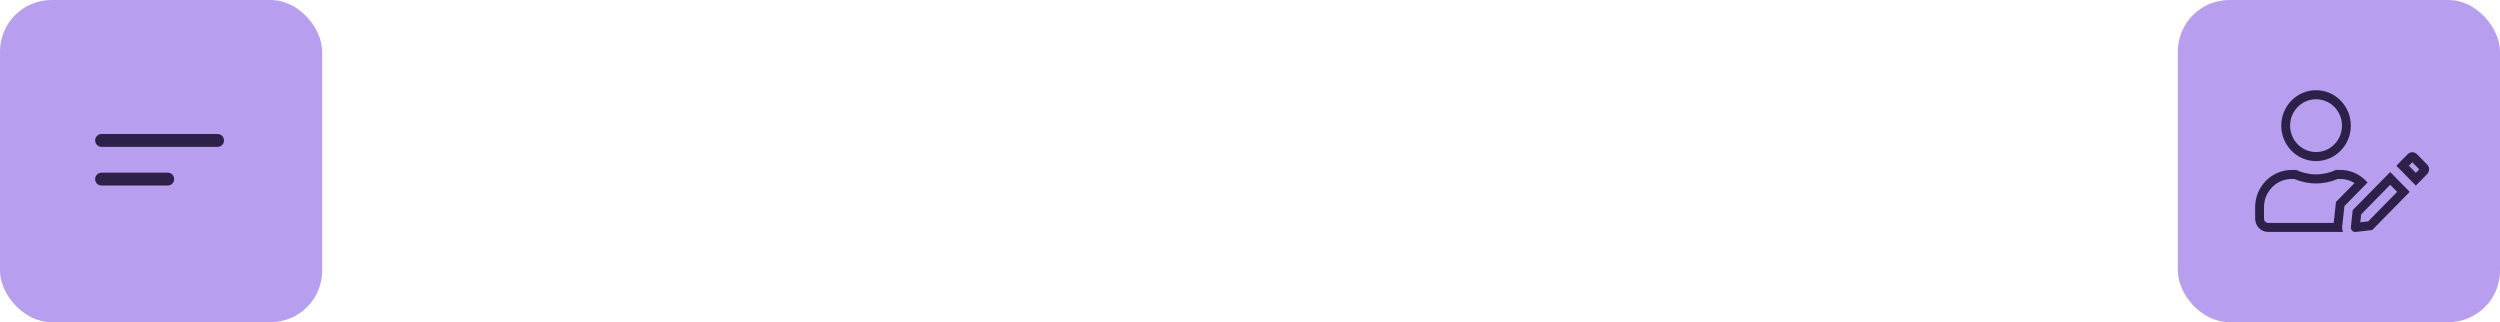 <svg width="388" height="50" viewBox="0 0 388 50" fill="none" xmlns="http://www.w3.org/2000/svg">
<rect width="50" height="50" rx="8" fill="#B89EEE"/>
<path d="M15.765 27.797H26.03" stroke="#2E2149" stroke-width="2" stroke-linecap="round" stroke-linejoin="round"/>
<path d="M15.765 21.797H33.765" stroke="#2E2149" stroke-width="2" stroke-linecap="round" stroke-linejoin="round"/>
<g clip-path="url(#clip0_241_1641)">
<rect x="338" width="50" height="50" rx="8" fill="#B89EEE"/>
<g clip-path="url(#clip1_241_1641)">
<path fill-rule="evenodd" clip-rule="evenodd" d="M365.141 32.618L364.854 35.239C364.843 35.345 364.856 35.448 364.888 35.541C364.911 35.608 364.943 35.67 364.984 35.725C365.12 35.912 365.348 36.026 365.597 35.996L368.166 35.703L373.984 29.778L370.959 26.697L365.141 32.618ZM370.958 28.679L366.452 33.265L366.317 34.501L367.537 34.362L372.038 29.778L370.958 28.679ZM374.959 28.789L376.705 27.011C377.097 26.607 377.097 25.958 376.705 25.554L375.106 23.926C374.713 23.526 374.072 23.526 373.68 23.926L371.912 25.726M372.886 26.716L374.941 28.807L374.959 28.789M374.941 26.826L375.474 26.283L374.393 25.181L373.859 25.726L374.941 26.826ZM363.8 32.468L363.85 31.991L367.445 28.33C367.439 28.323 367.433 28.317 367.427 28.31C367.286 28.148 367.135 27.995 366.977 27.849C366.799 27.687 366.612 27.535 366.416 27.396C365.511 26.755 364.417 26.375 363.23 26.375H362.525C361.589 26.813 360.547 27.062 359.45 27.062C358.353 27.062 357.315 26.813 356.375 26.375H355.67C352.54 26.375 350 28.962 350 32.15V33.938C350 35.076 350.907 36 352.025 36H363.622C363.522 35.71 363.479 35.402 363.512 35.091L363.513 35.086L363.513 35.085L363.8 32.468ZM365.421 28.409C364.779 28.009 364.031 27.779 363.23 27.779H362.811C361.778 28.219 360.641 28.467 359.45 28.467C358.257 28.467 357.124 28.218 356.089 27.779H355.67C353.292 27.779 351.373 29.743 351.373 32.15V33.938C351.373 34.295 351.66 34.596 352.025 34.596H362.185L362.435 32.316L362.435 32.312L362.538 31.346L365.421 28.409ZM359.45 23.596C361.68 23.596 363.477 21.757 363.477 19.5C363.477 17.243 361.68 15.404 359.45 15.404C357.22 15.404 355.423 17.243 355.423 19.5C355.423 21.757 357.22 23.596 359.45 23.596ZM364.85 19.5C364.85 22.538 362.433 25 359.45 25C356.467 25 354.05 22.538 354.05 19.5C354.05 16.462 356.467 14 359.45 14C362.433 14 364.85 16.462 364.85 19.5Z" fill="#2E2149"/>
</g>
</g>
<defs>
<clipPath id="clip0_241_1641">
<rect width="50" height="50" fill="white" transform="translate(338)"/>
</clipPath>
<clipPath id="clip1_241_1641">
<rect width="27" height="22" fill="white" transform="translate(350 14)"/>
</clipPath>
</defs>
</svg>
